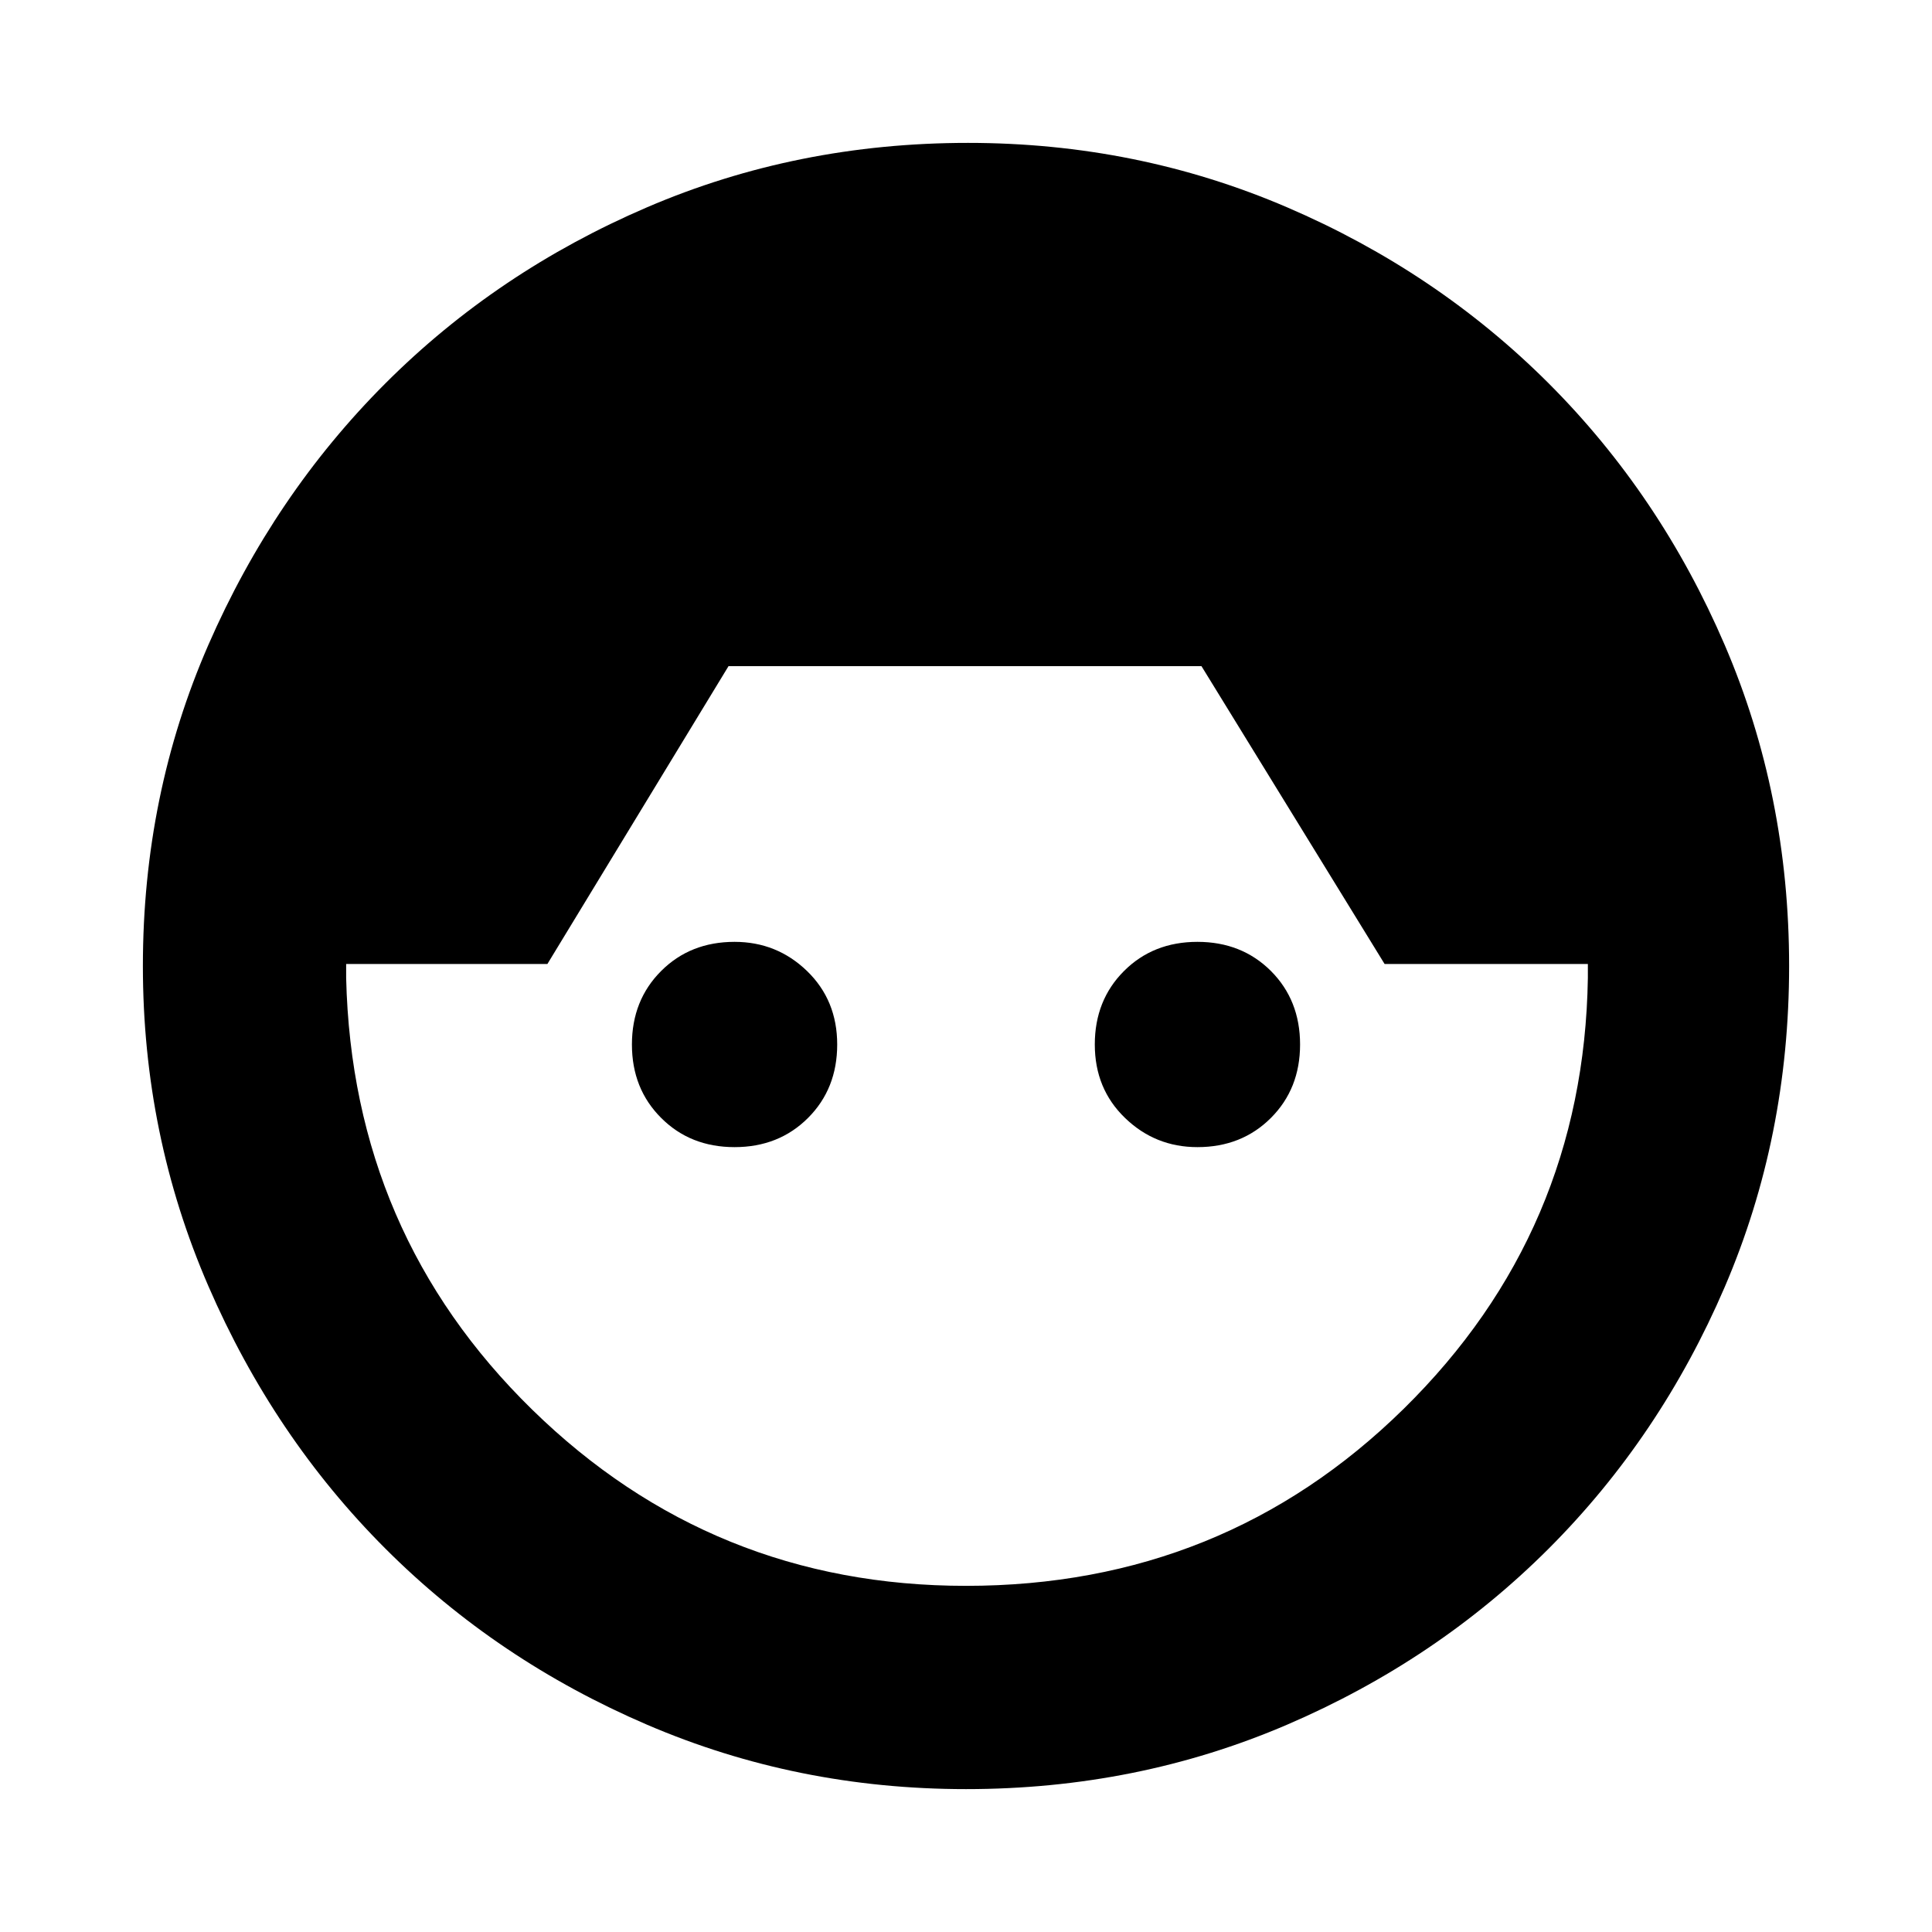 <svg xmlns="http://www.w3.org/2000/svg" height="24" width="24"><path d="M12 22.225q-2.1 0-3.962-.8-1.863-.8-3.25-2.187-1.388-1.388-2.2-3.263Q1.775 14.1 1.775 12q0-2.125.813-3.988.812-1.862 2.2-3.25 1.387-1.387 3.25-2.187 1.862-.8 3.987-.8 2.1 0 3.963.8 1.862.8 3.25 2.187 1.387 1.388 2.187 3.25.8 1.863.8 3.988t-.8 3.988q-.8 1.862-2.187 3.25-1.388 1.387-3.25 2.187-1.863.8-3.988.8Zm0-2.525q3.2 0 5.438-2.2 2.237-2.2 2.287-5.35v-.175H17.2l-2.275-3.7H9.05l-2.25 3.7H4.3v.175q.075 3.175 2.312 5.362Q8.85 19.7 12 19.7Zm-2.875-5.45q-.55 0-.912-.363-.363-.362-.363-.912t.363-.913q.362-.362.912-.362.525 0 .9.362.375.363.375.913t-.362.912q-.363.363-.913.363Zm5.75 0q-.525 0-.9-.363-.375-.362-.375-.912t.363-.913q.362-.362.912-.362t.913.362q.362.363.362.913t-.362.912q-.363.363-.913.363Z"/></svg>